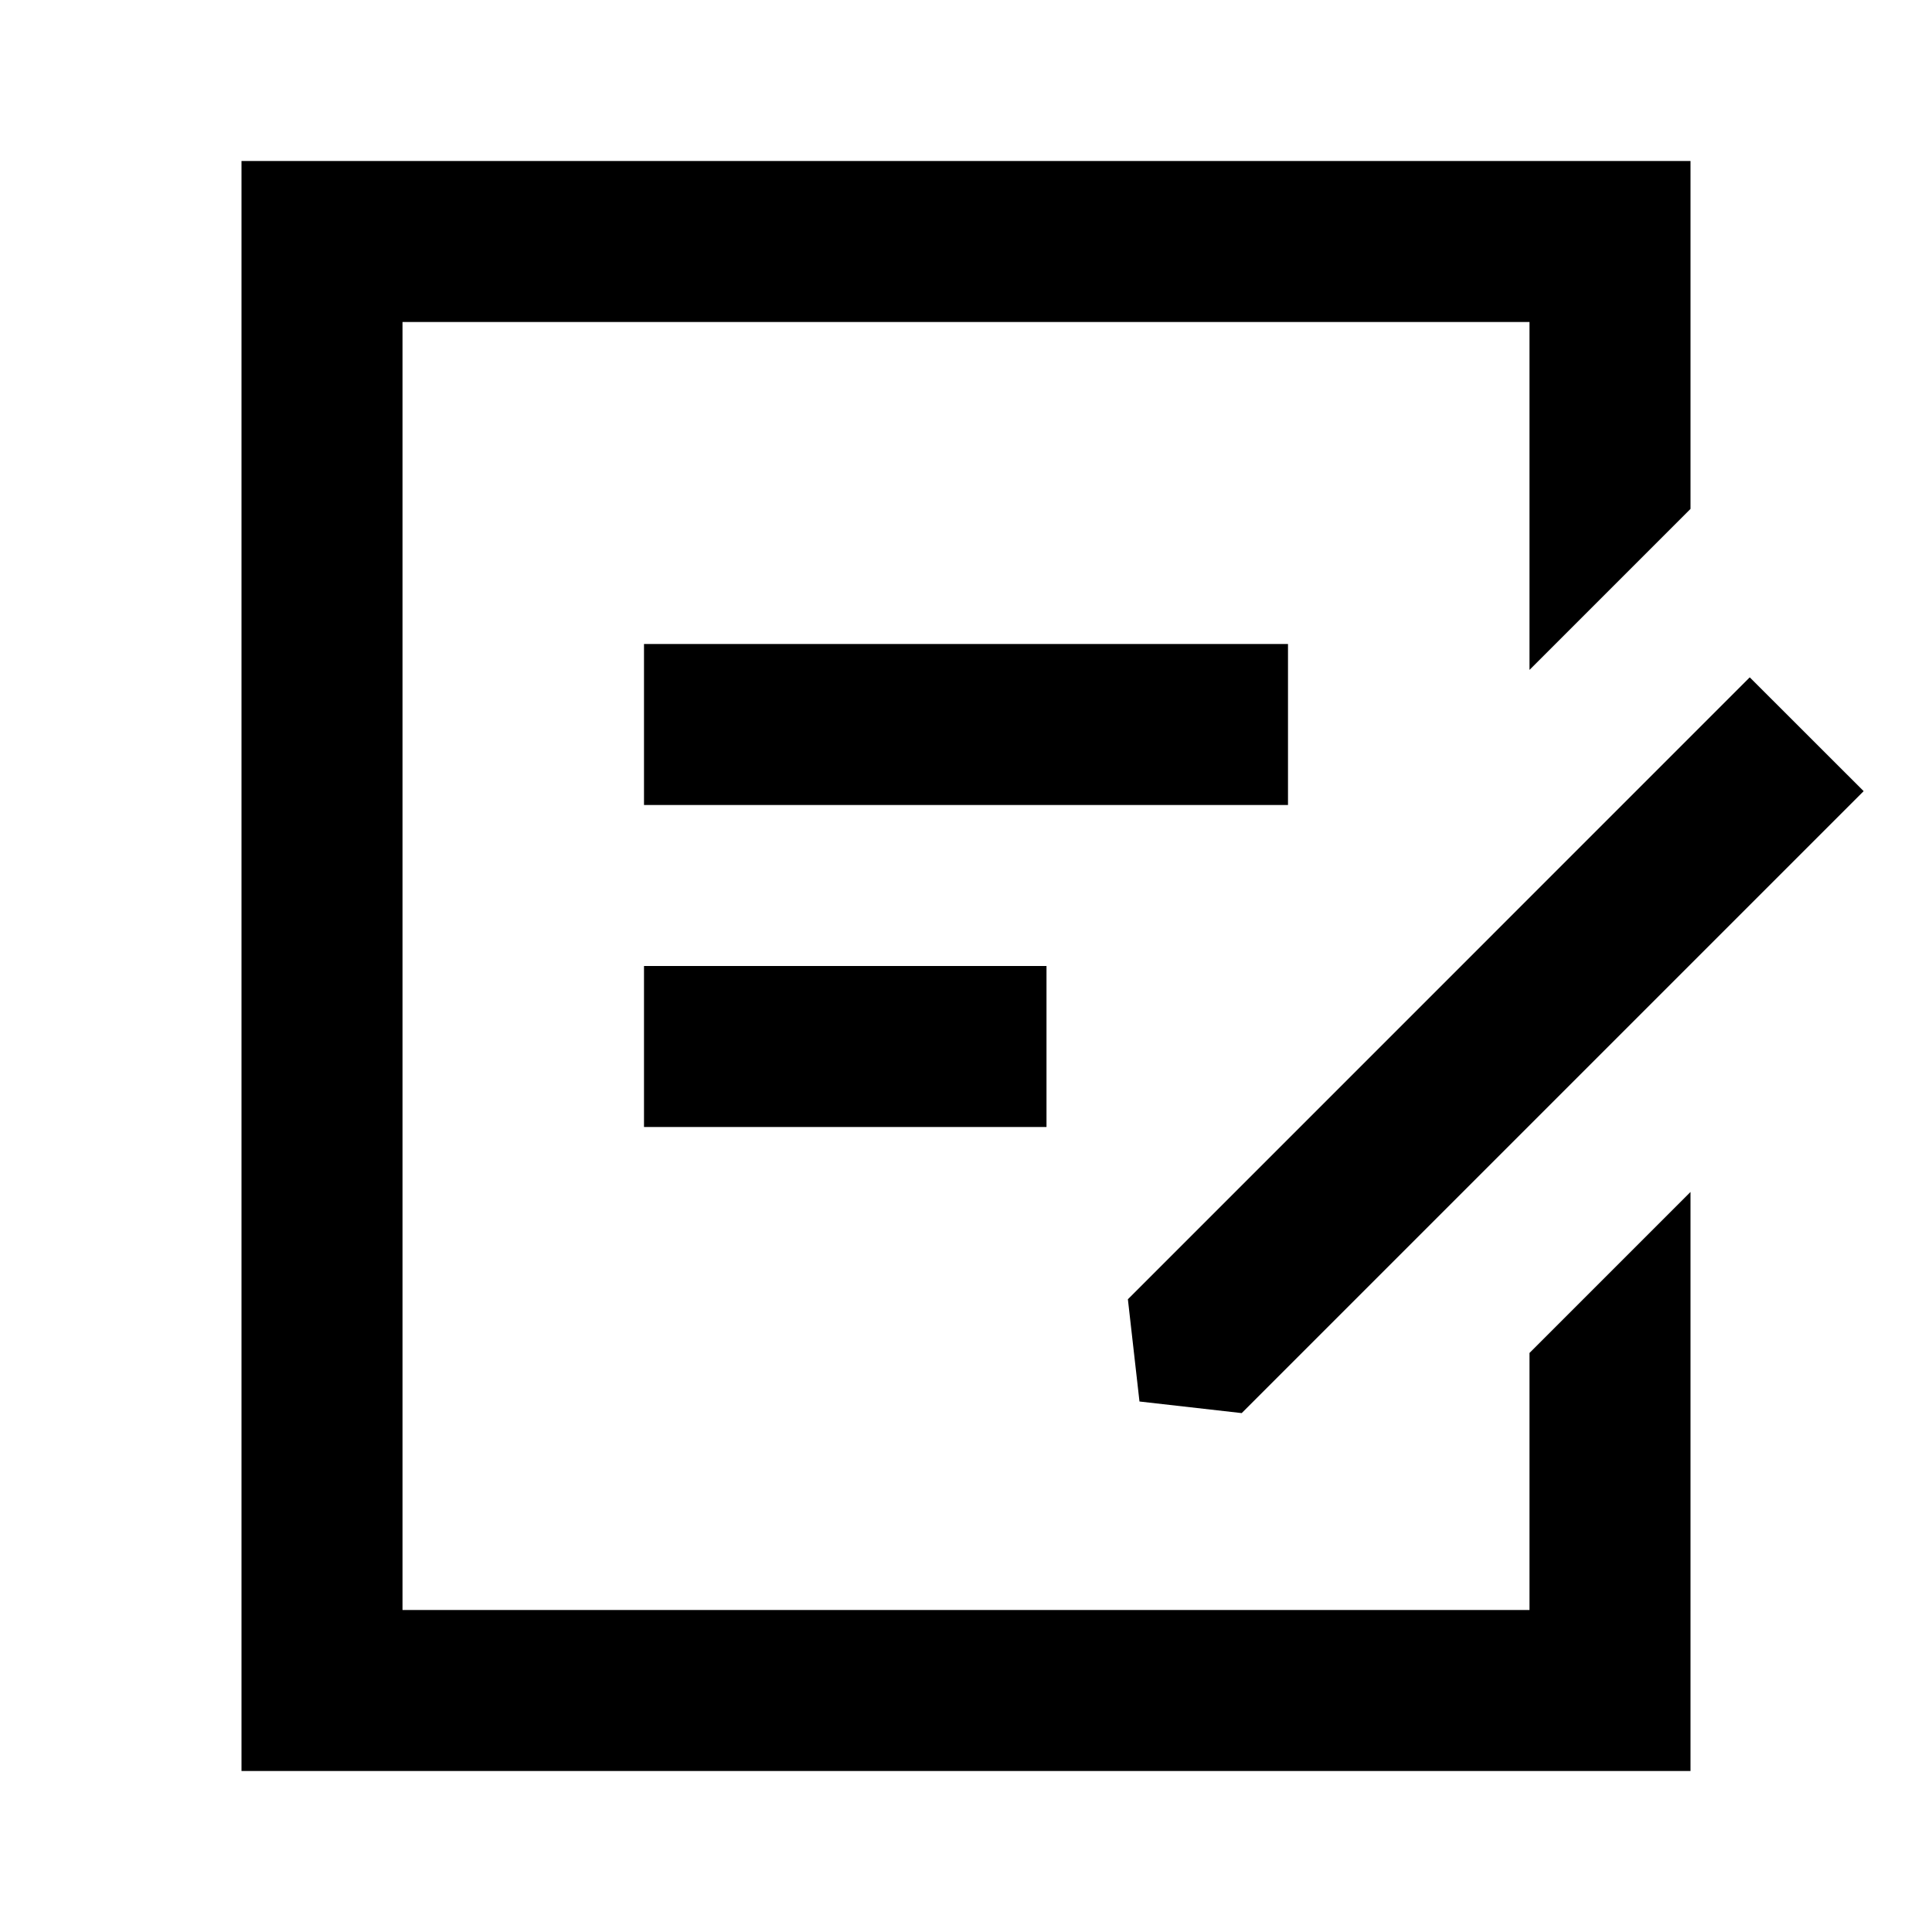 <svg xmlns="http://www.w3.org/2000/svg" width="24" height="24" fill="none">
  <path
    fill="currentColor"
    fill-rule="evenodd"
    d="M3 2h18v4.322l-2 2V4H5v16h14v-3.193l2-2V22H3zm13 8H8V8h8zm-8 4h5v-2H8zm6.011 2.14 7.725-7.726 1.415 1.414-7.726 7.726-1.27-.144z"
    clip-rule="evenodd"
  />
</svg>

